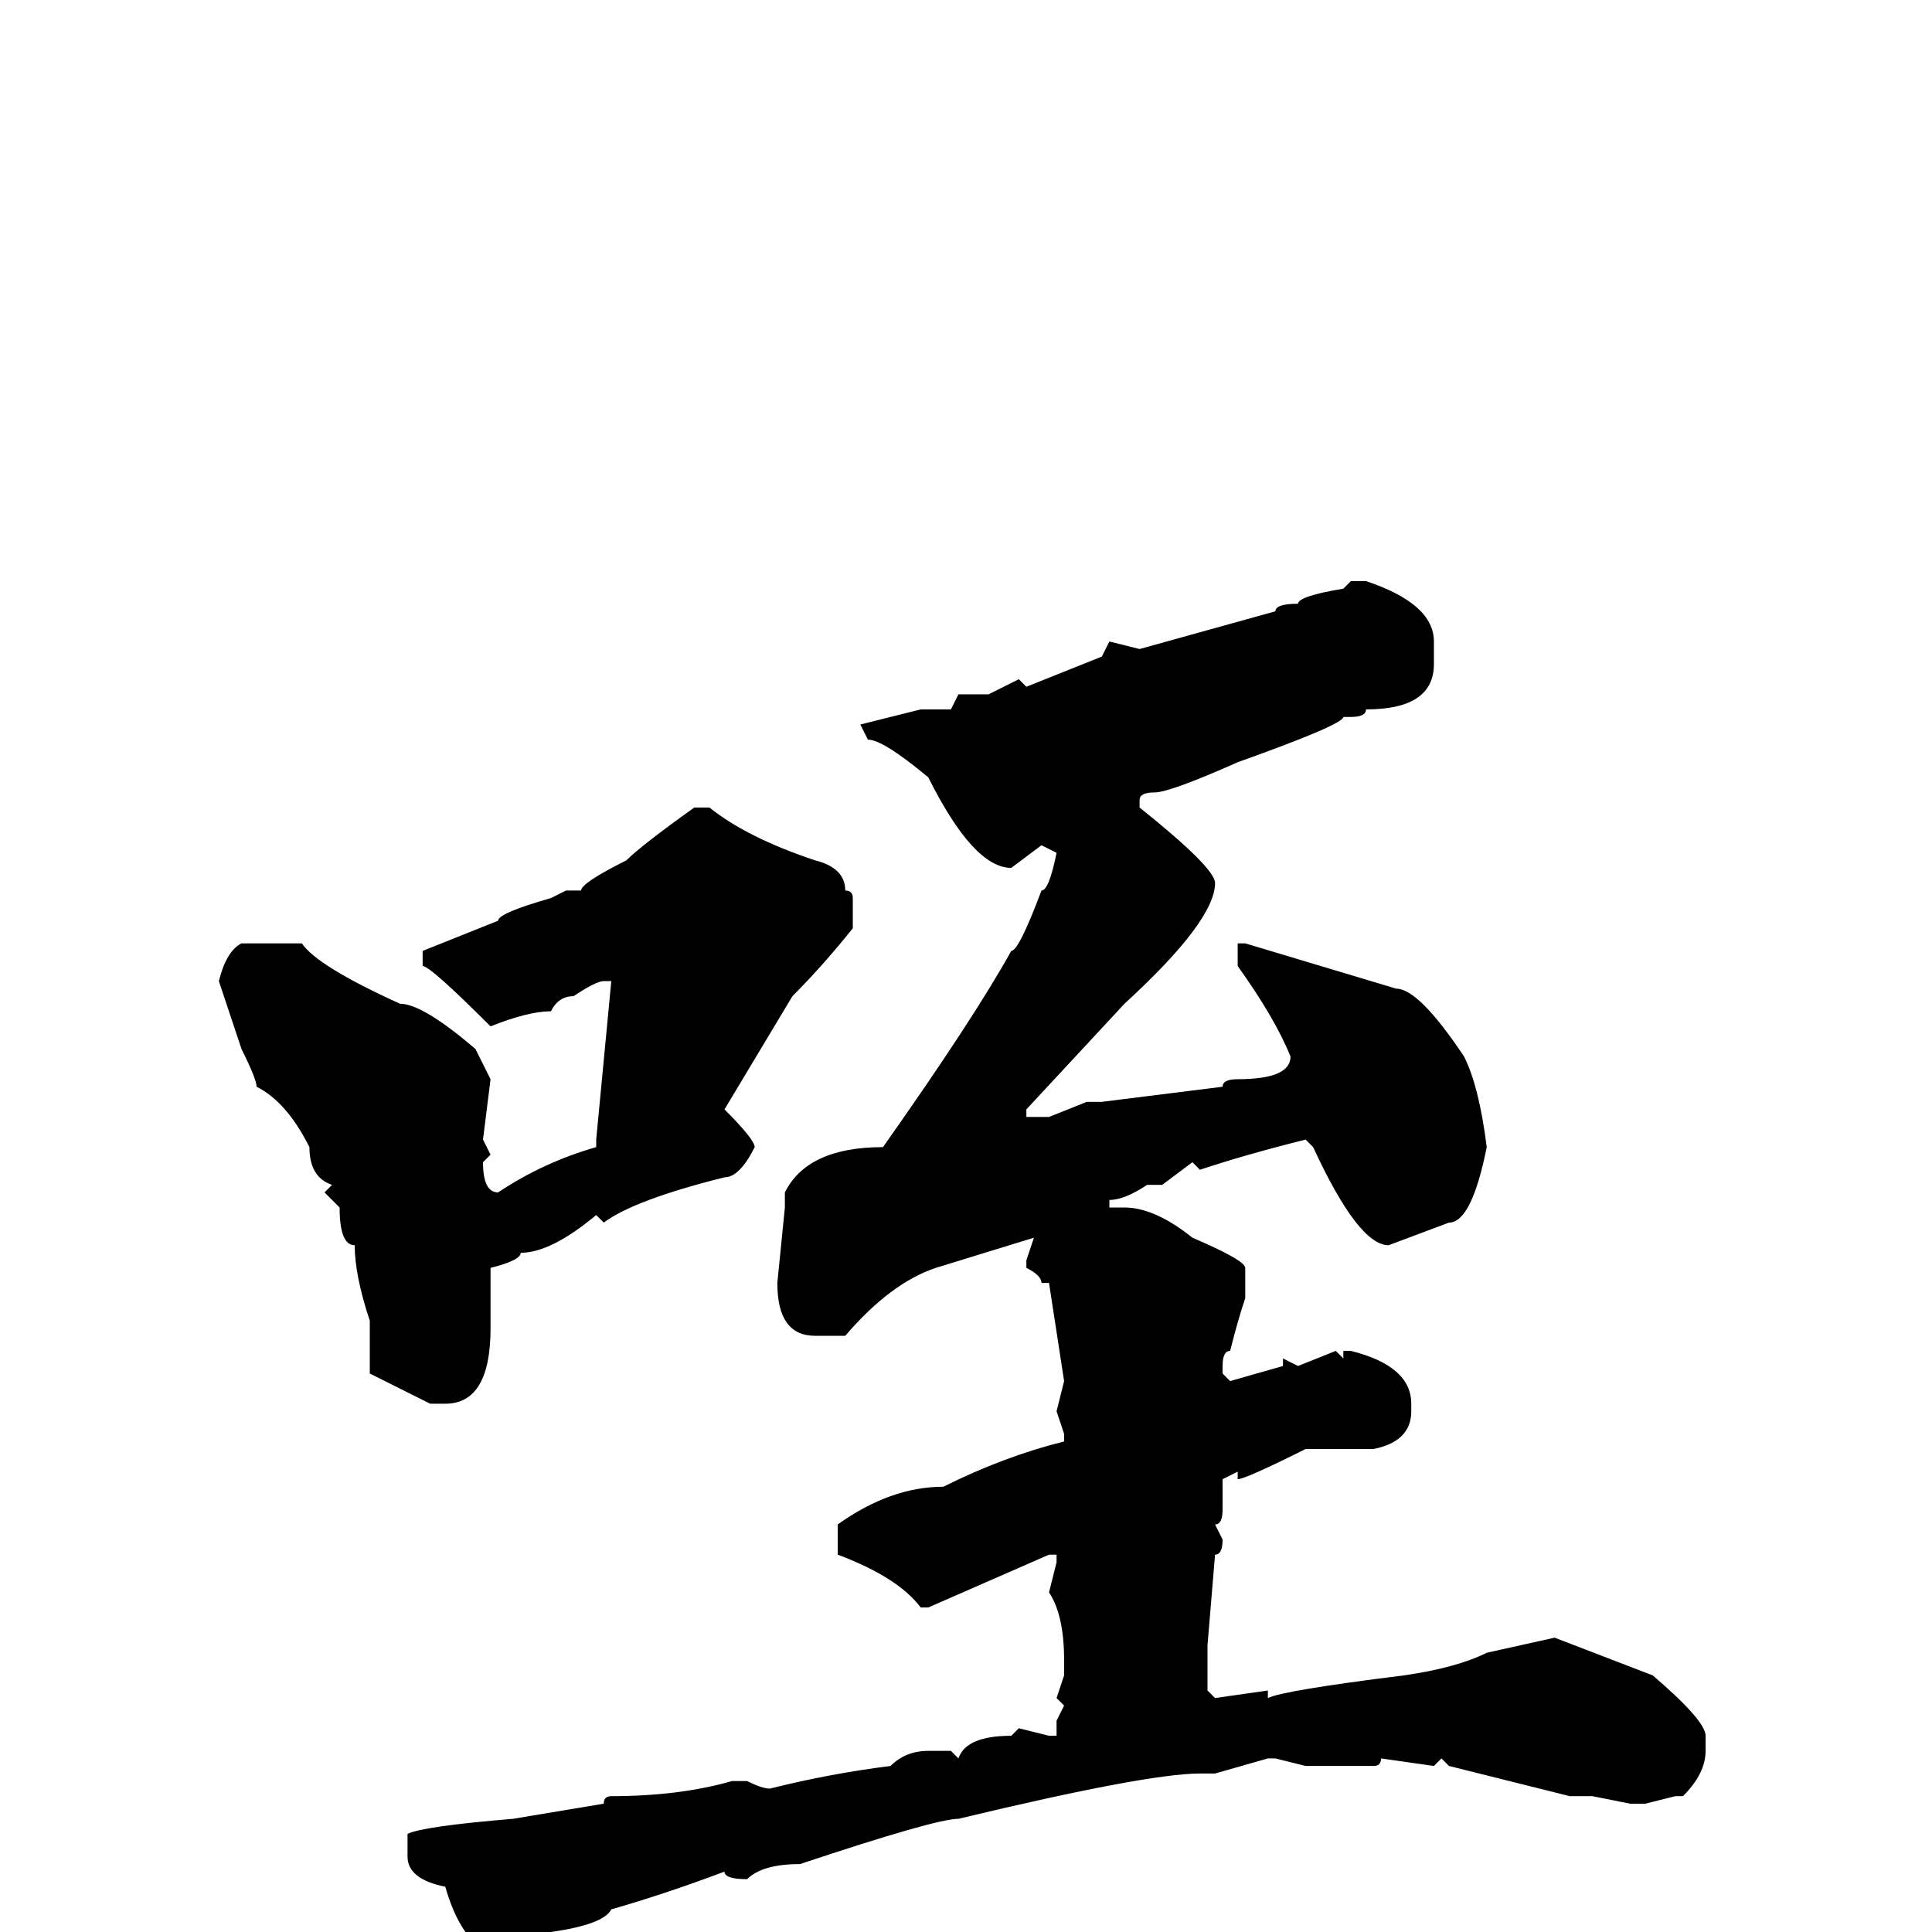 <svg xmlns="http://www.w3.org/2000/svg" viewBox="0 -256 256 256">
	<path fill="#000000" d="M179 -179H181Q190 -176 190 -171V-168Q190 -162 181 -162Q181 -161 179 -161H178Q178 -160 164 -155Q155 -151 153 -151Q151 -151 151 -150V-149Q161 -141 161 -139Q161 -134 149 -123L136 -109V-108H139L144 -110H146L162 -112Q162 -113 164 -113Q171 -113 171 -116Q169 -121 164 -128V-130V-131H165L185 -125Q188 -125 194 -116Q196 -112 197 -104Q195 -94 192 -94L184 -91Q180 -91 174 -104L173 -105Q165 -103 159 -101L158 -102L154 -99H152Q149 -97 147 -97V-96H148V-95V-96H149Q153 -96 158 -92Q165 -89 165 -88V-84Q164 -81 163 -77Q162 -77 162 -75V-74L163 -73L170 -75V-76L172 -75L177 -77L178 -76V-77H179Q187 -75 187 -70V-69Q187 -65 182 -64H173Q165 -60 164 -60V-61L162 -60V-56Q162 -54 161 -54L162 -52Q162 -50 161 -50L160 -38V-34V-32L161 -31L168 -32V-31Q170 -32 186 -34Q193 -35 197 -37L206 -39L219 -34Q226 -28 226 -26V-24Q226 -21 223 -18H222L218 -17H216L211 -18H208L192 -22L191 -23L190 -22L183 -23Q183 -22 182 -22H178H176H173L169 -23H168L161 -21H159Q152 -21 127 -15Q124 -15 106 -9Q101 -9 99 -7Q96 -7 96 -8Q88 -5 81 -3Q80 -1 73 0Q73 1 67 3H65Q61 1 59 -6Q54 -7 54 -10V-13Q56 -14 68 -15L80 -17Q80 -18 81 -18Q90 -18 97 -20H99Q101 -19 102 -19Q110 -21 118 -22Q120 -24 123 -24H126L127 -23Q128 -26 134 -26L135 -27L139 -26H140V-28L141 -30L140 -31L141 -34V-36Q141 -42 139 -45L140 -49V-50H139L123 -43H122Q119 -47 111 -50V-51V-54Q118 -59 125 -59Q133 -63 141 -65V-66L140 -69L141 -73L139 -86H138Q138 -87 136 -88V-89L137 -92L124 -88Q118 -86 112 -79H108Q103 -79 103 -86L104 -96V-98Q107 -104 117 -104Q129 -121 134 -130Q135 -130 138 -138Q139 -138 140 -143L138 -144L134 -141Q129 -141 123 -153Q117 -158 115 -158L114 -160L122 -162H126L127 -164H131L135 -166L136 -165L146 -169L147 -171L151 -170L169 -175Q169 -176 172 -176Q172 -177 178 -178ZM92 -149H94Q99 -145 108 -142Q112 -141 112 -138Q113 -138 113 -137V-133Q109 -128 105 -124L96 -109Q100 -105 100 -104Q98 -100 96 -100Q84 -97 80 -94L79 -95Q73 -90 69 -90Q69 -89 65 -88V-80Q65 -70 59 -70H57L49 -74V-81Q47 -87 47 -91Q45 -91 45 -96L43 -98L44 -99Q41 -100 41 -104Q38 -110 34 -112Q34 -113 32 -117L29 -126Q30 -130 32 -131H40Q42 -128 53 -123Q56 -123 63 -117L65 -113L64 -105L65 -103L64 -102Q64 -98 66 -98Q72 -102 79 -104V-105L81 -126H80Q79 -126 76 -124Q74 -124 73 -122Q70 -122 65 -120Q57 -128 56 -128V-130L66 -134Q66 -135 73 -137L75 -138H77Q77 -139 83 -142Q85 -144 92 -149Z"/>
</svg>